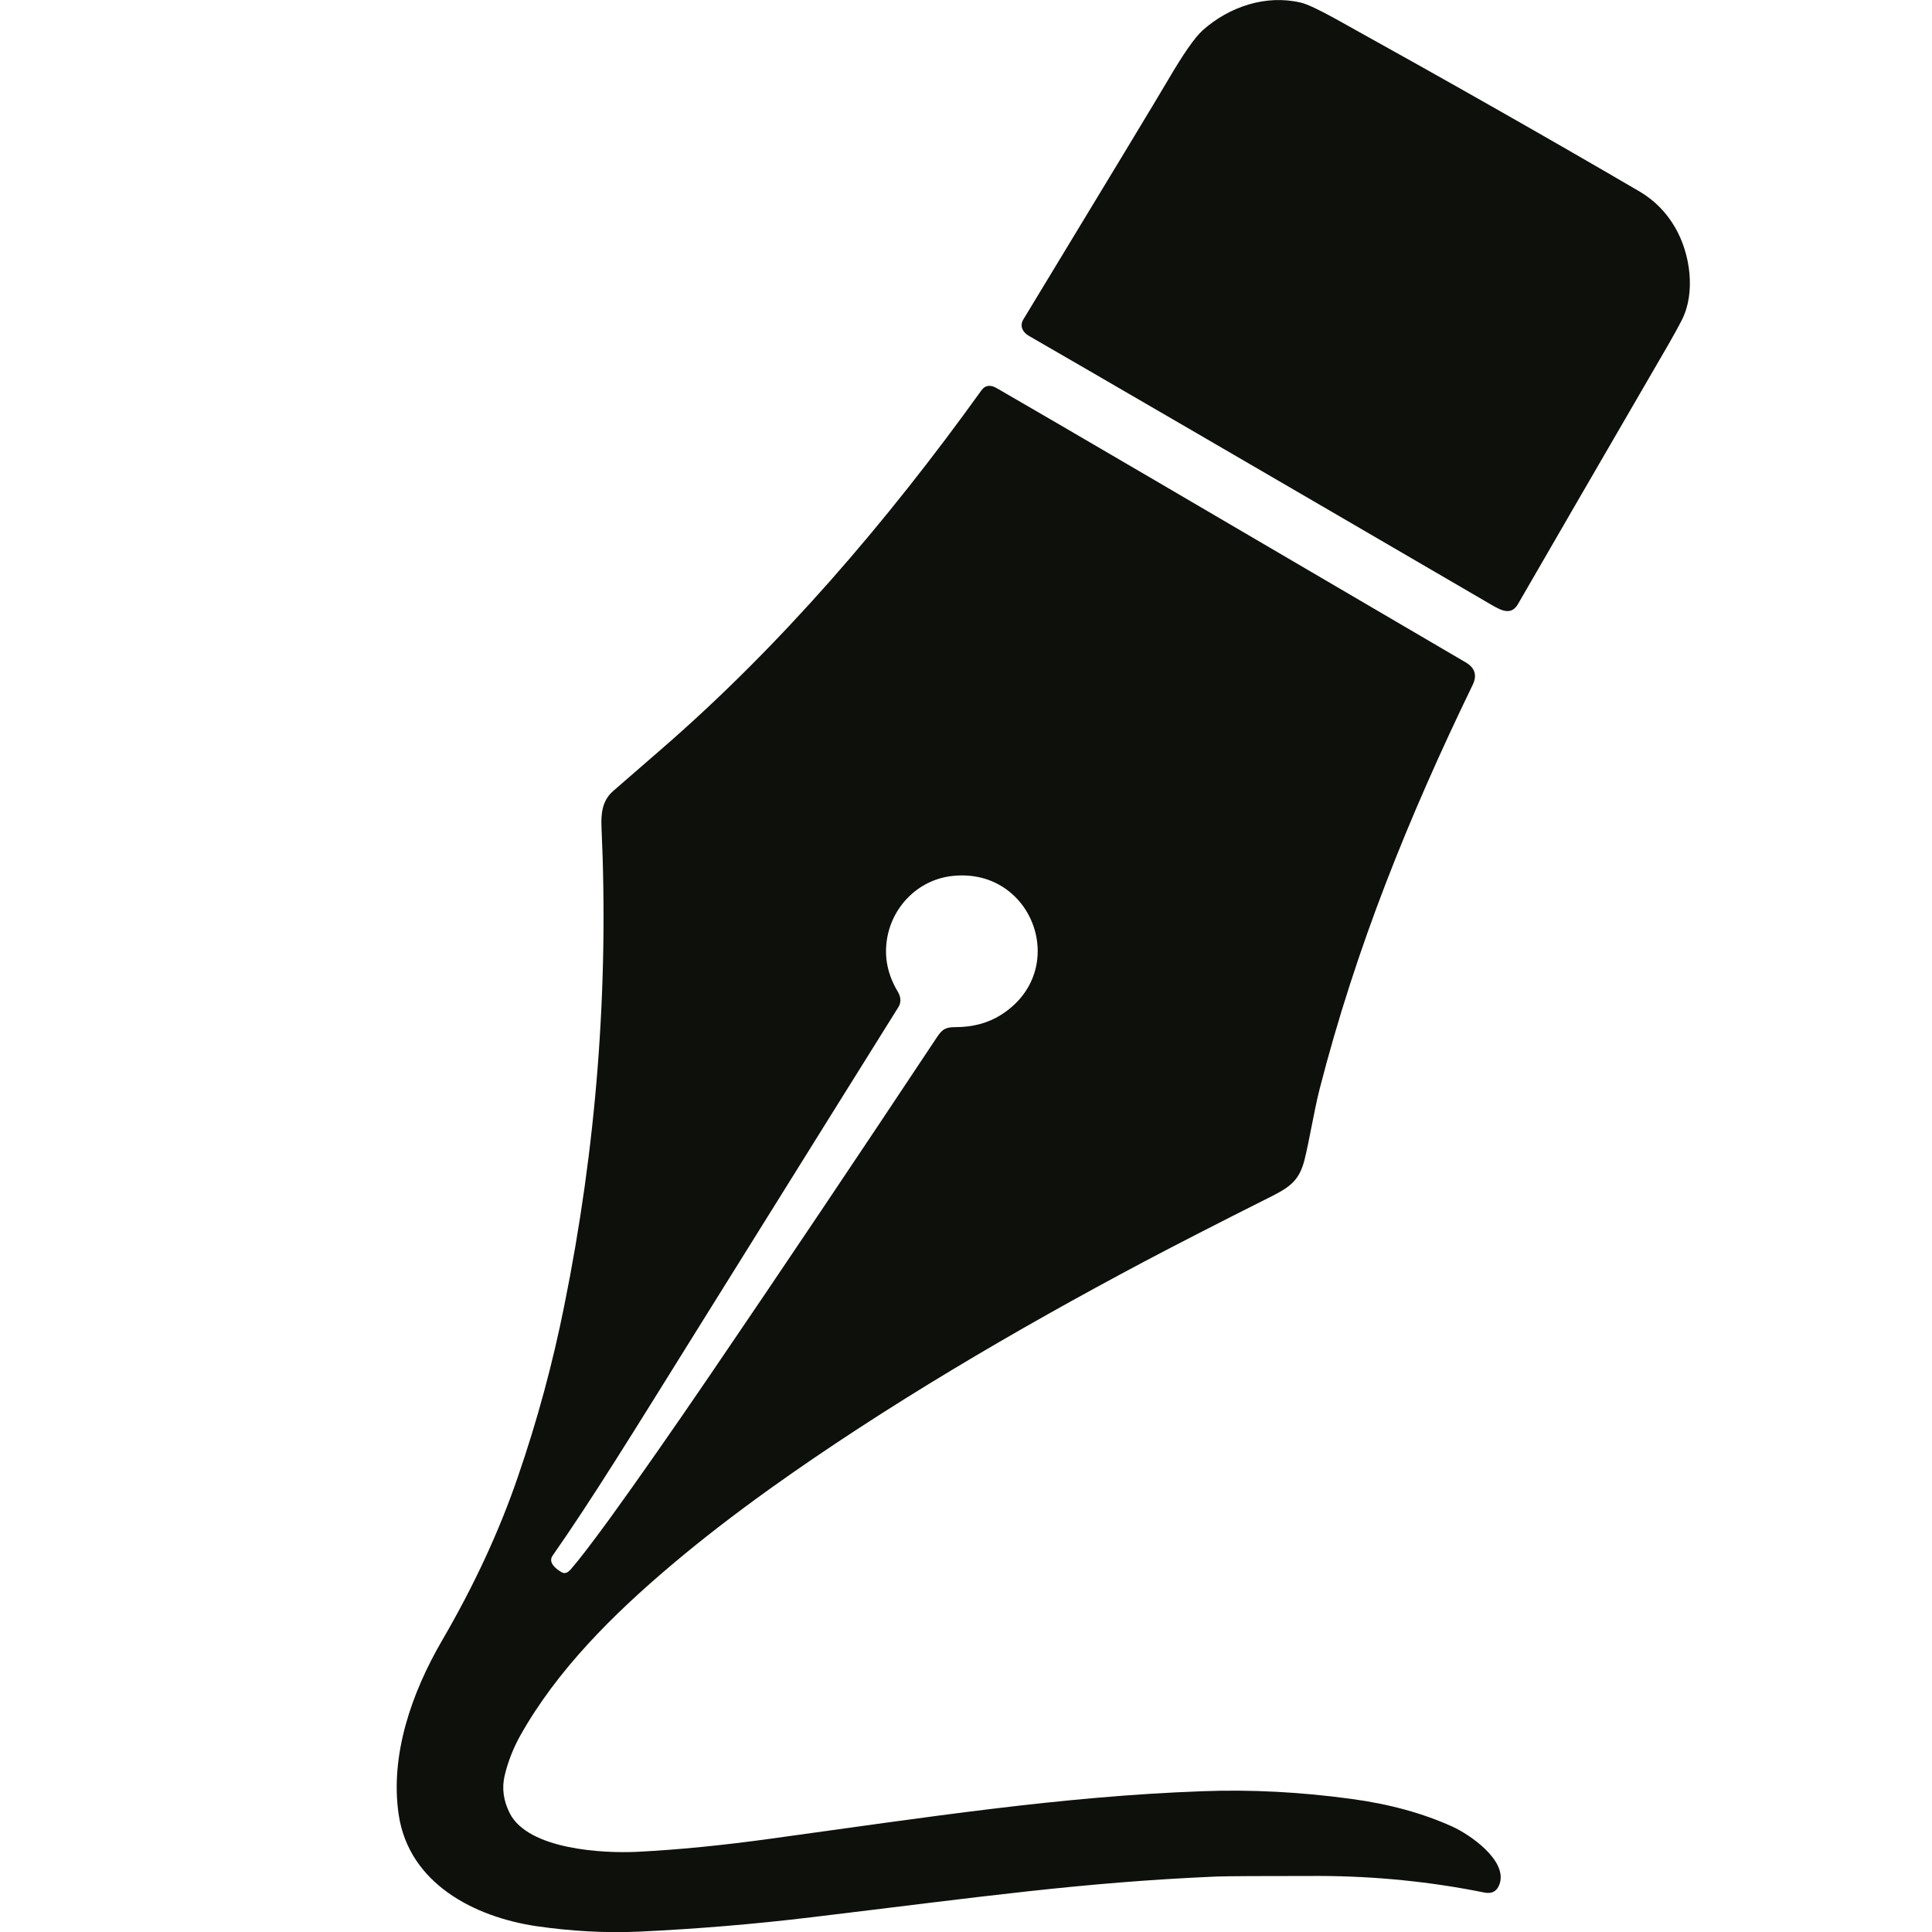 <svg xmlns="http://www.w3.org/2000/svg" xml:space="preserve" viewBox="0 0 1024 1024"><path d="M545.3 178c-3.3-1.9-5-5.3-2.9-8.7 45.8-75.5 71.4-117.9 76.8-127.1 8-13.7 14.1-22.4 18.3-26.2 14.1-12.5 33.5-19 52-14.6 3.4.8 9.5 3.7 18.4 8.6q89.25 49.5 161.1 91.5c7.8 4.6 14.1 10.9 18.8 19 8.3 14.2 10.9 34.9 3.6 49.1-1.7 3.4-4.1 7.7-7 12.8q-57.3 98.7-79.8 137.7c-3.5 6.1-8.5 3.7-13.7.7-135-78.7-216.8-126.2-245.6-142.8m-25.2 29c2.2-3.1 5.1-3.1 8.3-1.2 28.5 16.4 111.3 64.9 248.5 145.3q7.35 4.35 3.6 12c-34 70.2-61.8 139-81.1 214.2-3 11.8-5.6 28.3-8.1 37.9-2.6 9.7-6.8 13.5-16.4 18.4-31.9 16-54.7 27.8-68.5 35.1C538 705 469.2 745.4 408.2 789c-19.1 13.7-36.6 27.2-52.3 40.5-31 26.2-60.7 55.7-80.2 90.5-3.6 6.5-6.4 13.5-8.2 21q-2.4 10.05 2.7 20.1c9.9 19.3 49.7 21.3 67.7 20.4 21.6-1.1 44.9-3.4 70.2-6.9 84.4-11.6 154.6-22.5 228.9-25.2 26-1 52.5.4 79.5 4.1 20 2.7 37.7 7.6 53.2 14.6 9.5 4.3 29.1 17.9 25.2 30.2q-1.95 6-8.1 4.8c-28.7-5.8-57.8-8.7-87.4-8.8q-46.5 0-54.6.3c-71.8 3.1-124.1 10.7-214.8 21.6-30.7 3.7-61.2 6.2-91.2 7.6-17.7.8-35.9-.2-54.6-2.9-32.8-4.9-67.5-22.6-72.9-59.2-4.6-31.3 6.7-64.2 23-92.2 17-29.2 30.4-58.1 40.2-86.8 10.2-29.6 18.4-59.8 24.6-90.8 17-84 23.6-168.5 19.7-253.5-.3-7.2.4-13.8 5.8-18.8 1.3-1.1 9.9-8.6 25.9-22.5 63-54.6 119.3-120.1 169.6-190.1M301.2 833c.7-.5 1.1-1 1.4-1.3 4.5-5.2 11.3-14.1 20.5-26.7 15.7-21.7 33.4-47.1 53.1-76 38.1-55.9 78.2-115.7 120.5-179.4 2.8-4.2 4.6-5.2 9.8-5.2 9.2 0 17.2-2.2 23.9-6.4 37.3-23.4 17.3-78.6-25.8-73.7-17.9 2-31.8 16.2-34.5 33.6-1.5 9.6.4 18.8 5.8 27.8 1.7 2.9 1.8 5.7.2 8.2-6.7 10.7-42.3 67.7-106.8 171.2-33.2 53.3-55.8 90-76.4 119.4-2.5 3.6 1.5 6.9 4.6 8.7 1.1.8 2.6.7 3.7-.2" style="fill:#0e100c"/></svg>